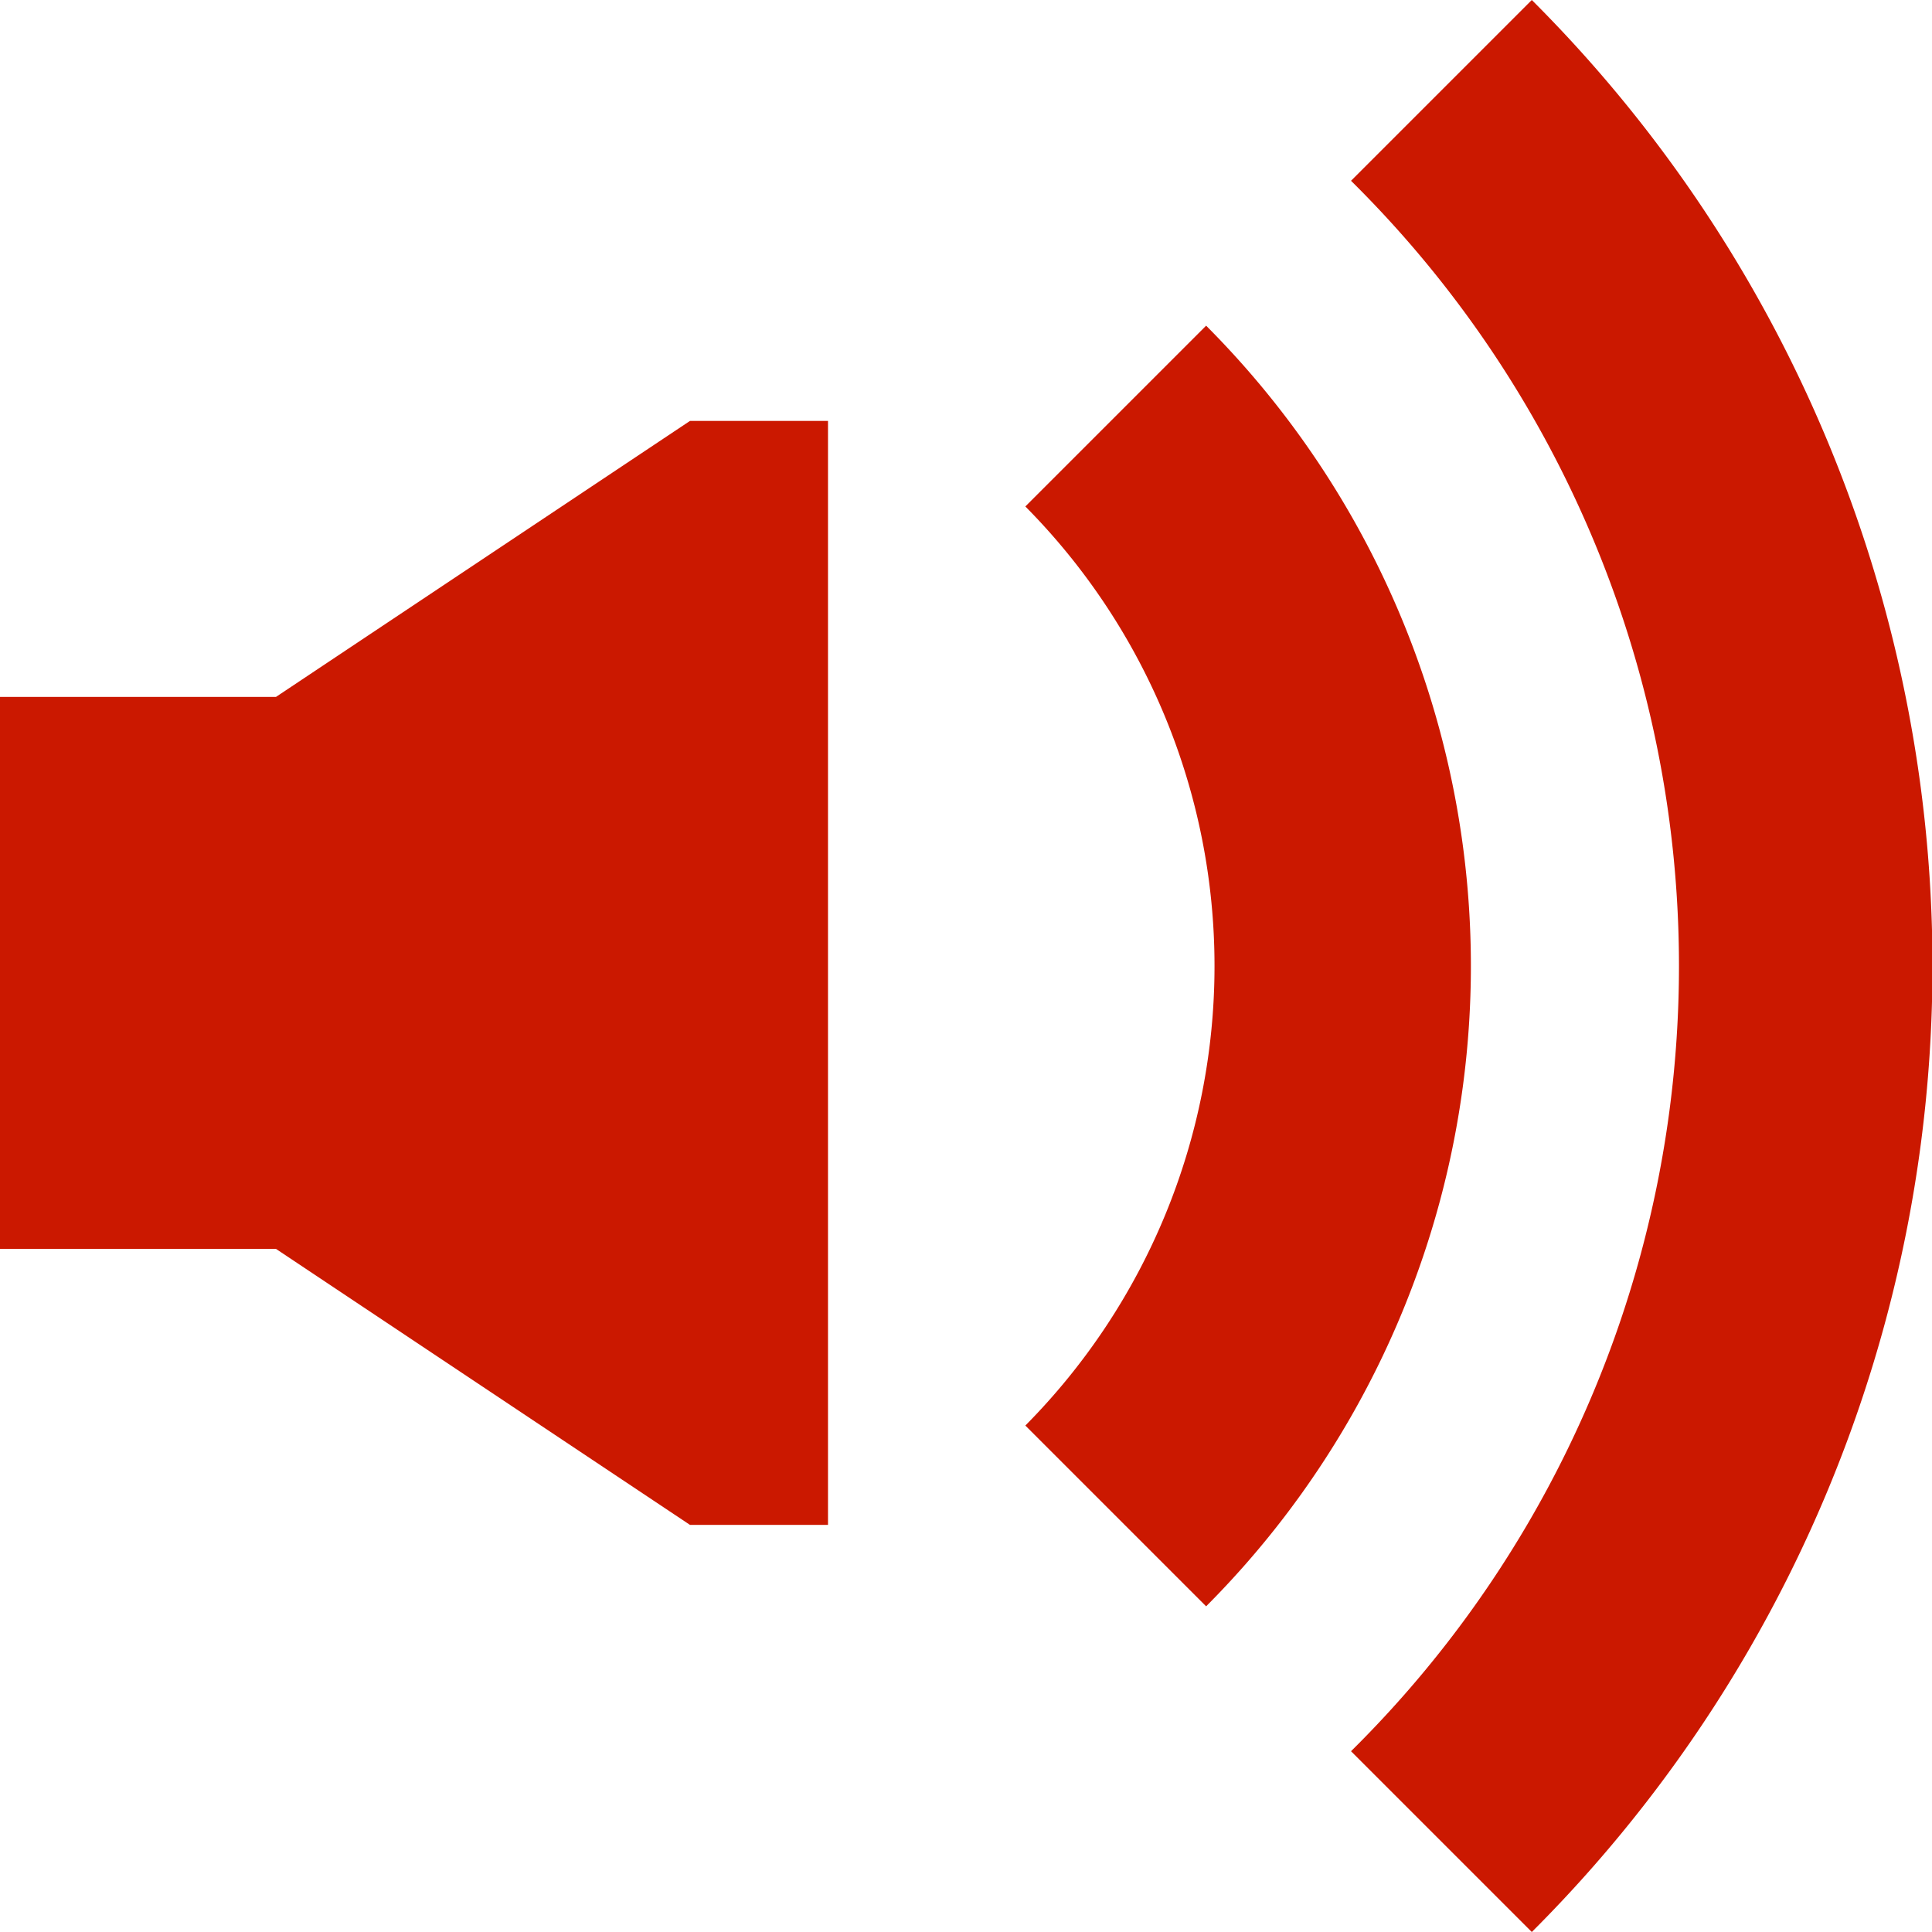 <svg xmlns="http://www.w3.org/2000/svg" viewBox="0 0 14 14" fill="#cb1800"><g data-name="Ebene 2"><path d="M2 5.05H0v4h2l3 2h1v-8H5l-3 2zm6.74-2.69L7.43 3.67a4.73 4.73 0 010 6.66l1.31 1.31a6.57 6.57 0 000-9.28z"/><path d="M11.1 0L9.79 1.31a8 8 0 010 11.38L11.1 14a9.89 9.89 0 000-14z"/></g></svg>